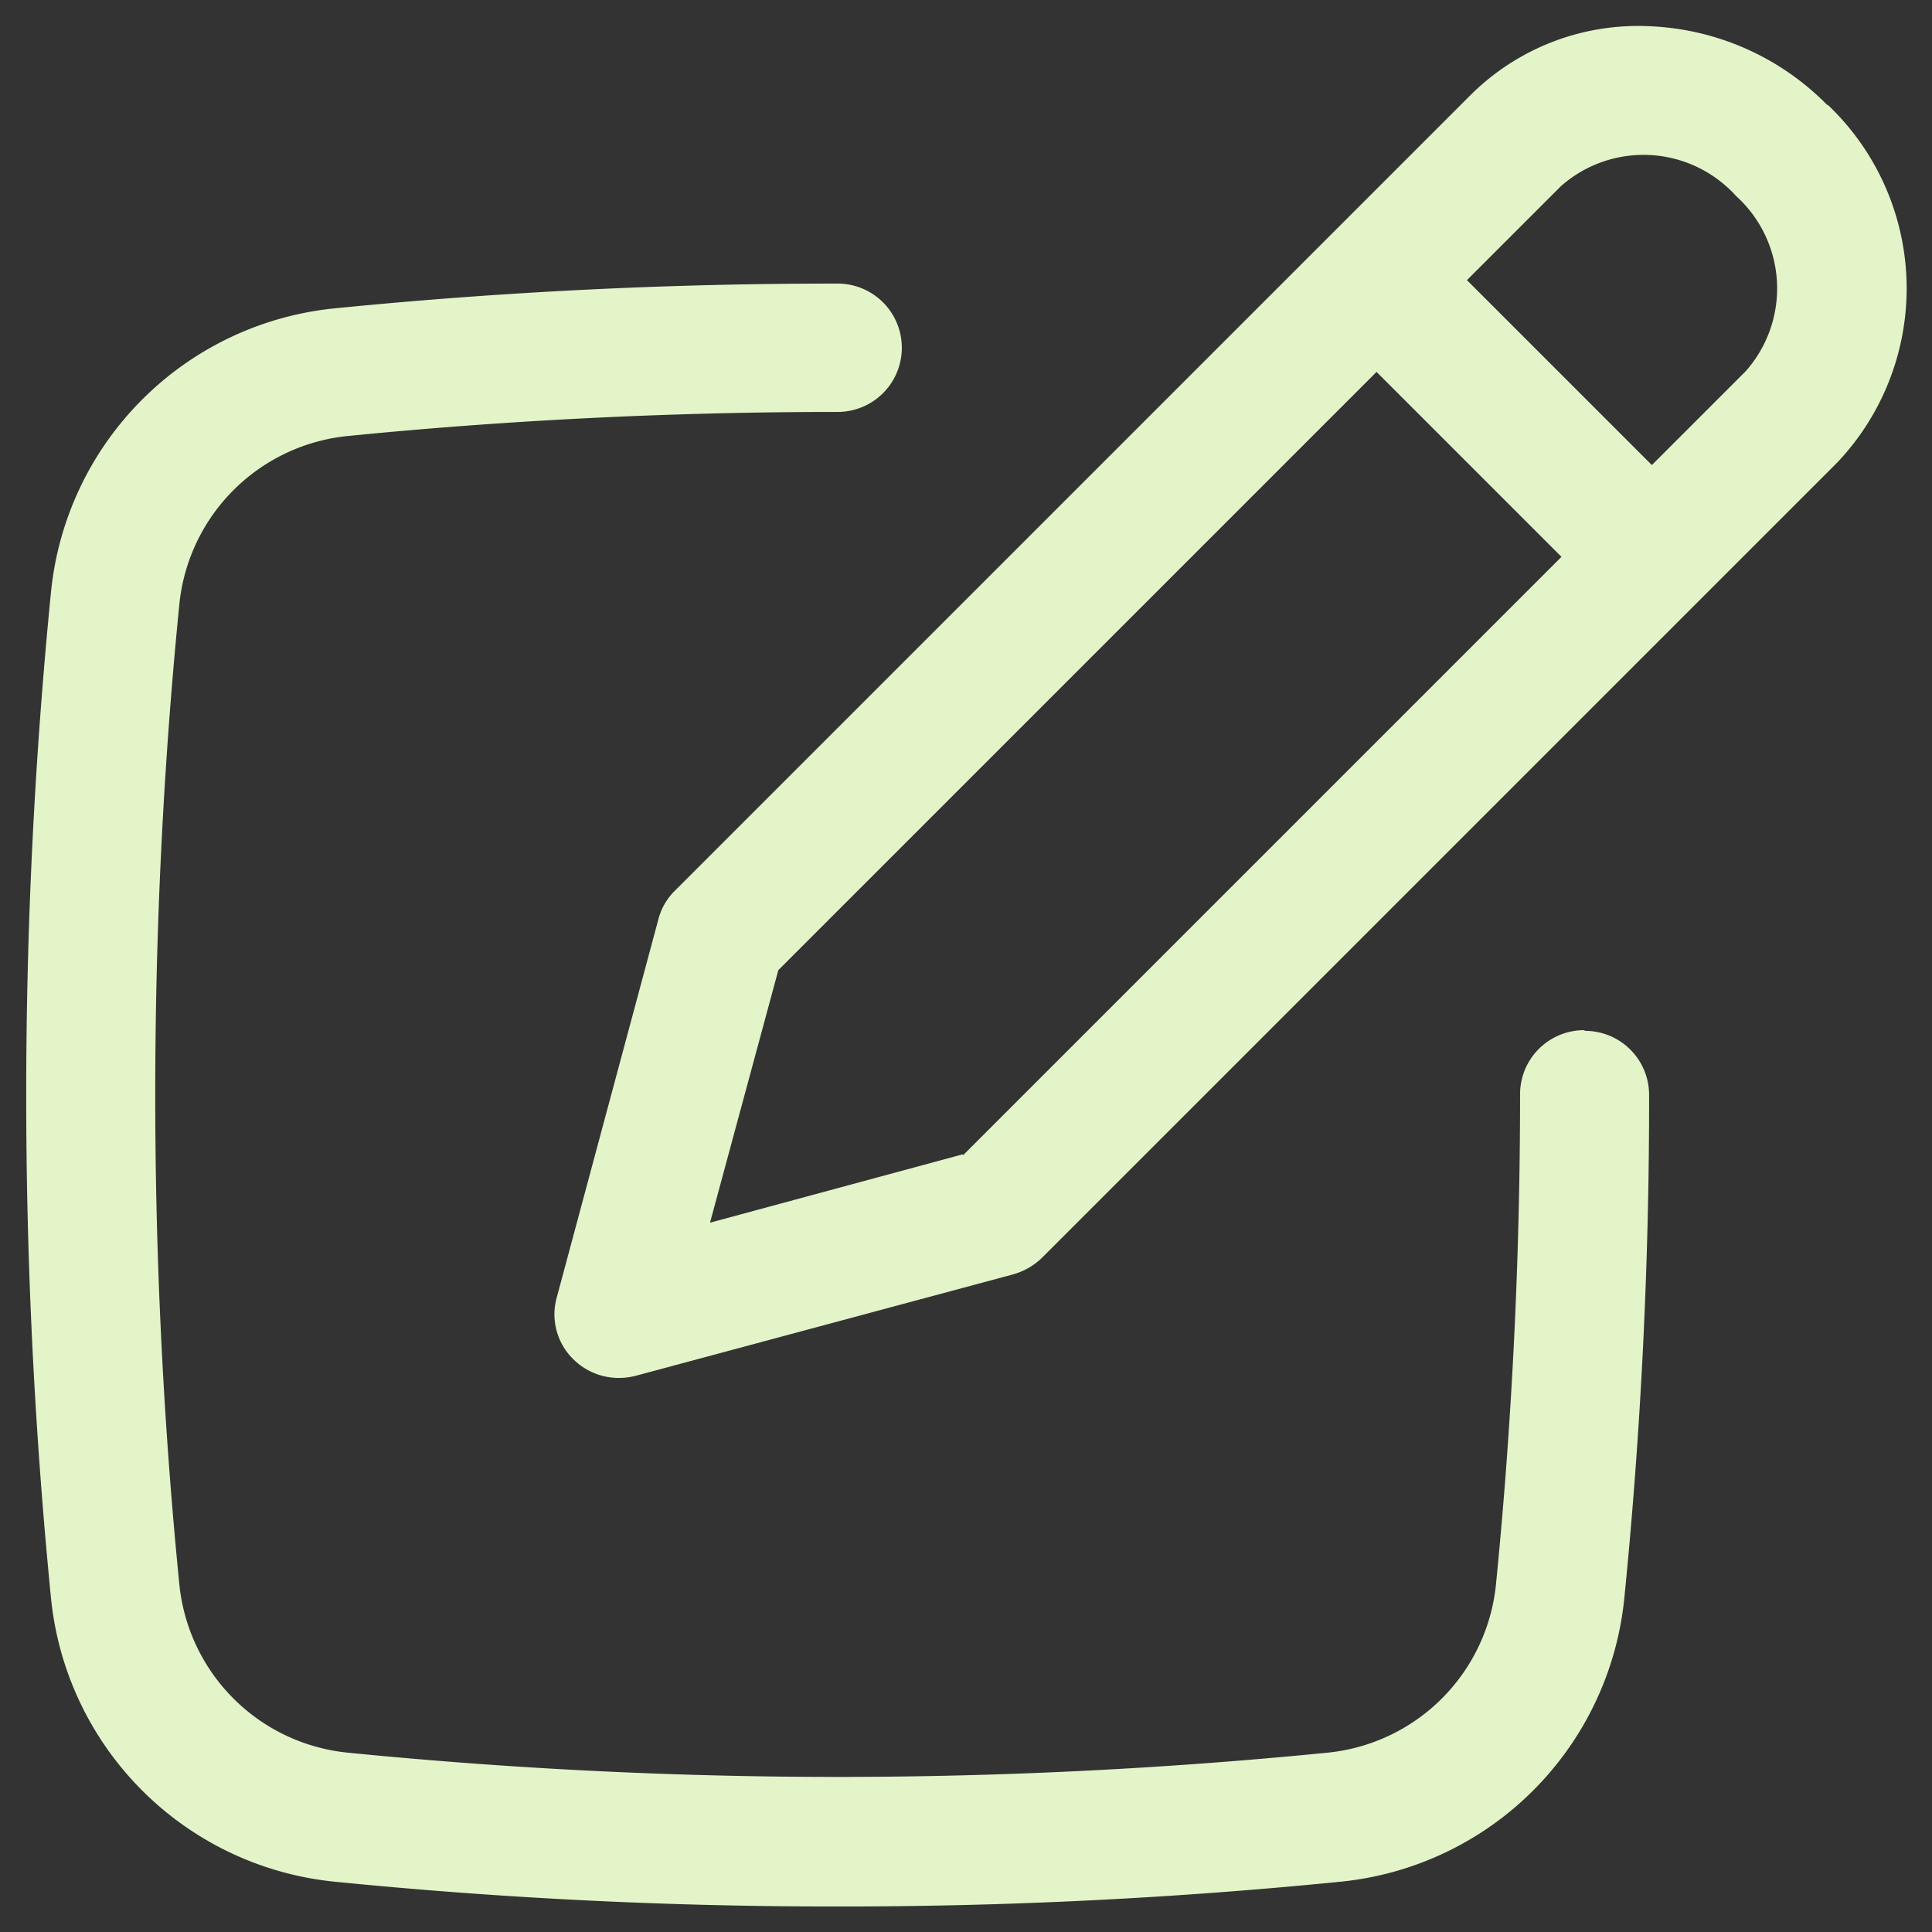 <svg id="editar_contacto" data-name="editar contacto" xmlns="http://www.w3.org/2000/svg" width="28" height="28" viewBox="0 0 28 28">
  <rect x="0" y="0" width="28" height="28" fill="#333333" stroke="none"/>
  <g id="Grupo_18919" data-name="Grupo 18919">
    <rect id="Rectángulo_2472" data-name="Rectángulo 2472" width="28" height="28" fill="#e3f4c9" opacity="0"/>
    <g id="Grupo_18918" data-name="Grupo 18918">
      <path id="Trazado_35580" data-name="Trazado 35580" d="M26.48,1.52A3.828,3.828,0,0,0,23.9.38a3.441,3.441,0,0,0-2.59,1L9.78,12.91a.89.89,0,0,0-.24.42L8.07,18.8a.91.91,0,0,0,.24.9.931.931,0,0,0,.66.27.986.986,0,0,0,.24-.03l5.47-1.47a.983.983,0,0,0,.42-.24L26.63,6.7a3.668,3.668,0,0,0-.14-5.18ZM13.95,16.73l-3.66.99.99-3.66,8.67-8.67,2.68,2.68-8.67,8.67ZM25.3,5.38,23.94,6.74,21.26,4.06,22.62,2.7a1.807,1.807,0,0,1,2.54.14A1.807,1.807,0,0,1,25.3,5.38Z" fill="#e3f4c9"/>
      <path id="Trazado_35581" data-name="Trazado 35581" d="M22.96,14.93a.928.928,0,0,0-.93.93c0,2.41-.12,4.8-.35,7.11a2.725,2.725,0,0,1-2.43,2.43,71.881,71.881,0,0,1-14.22,0A2.725,2.725,0,0,1,2.6,22.97c-.23-2.31-.35-4.7-.35-7.11s.12-4.8.35-7.11A2.725,2.725,0,0,1,5.03,6.32c2.31-.23,4.7-.35,7.11-.35a.93.93,0,1,0,0-1.86,72.976,72.976,0,0,0-7.3.36,4.59,4.59,0,0,0-4.1,4.1,74.194,74.194,0,0,0,0,14.6,4.59,4.59,0,0,0,4.1,4.1,72.681,72.681,0,0,0,7.3.36,72.681,72.681,0,0,0,7.3-.36,4.59,4.59,0,0,0,4.1-4.1,72.681,72.681,0,0,0,.36-7.3.928.928,0,0,0-.93-.93Z" fill="#e3f4c9"/>
    </g>
  </g>
</svg>
